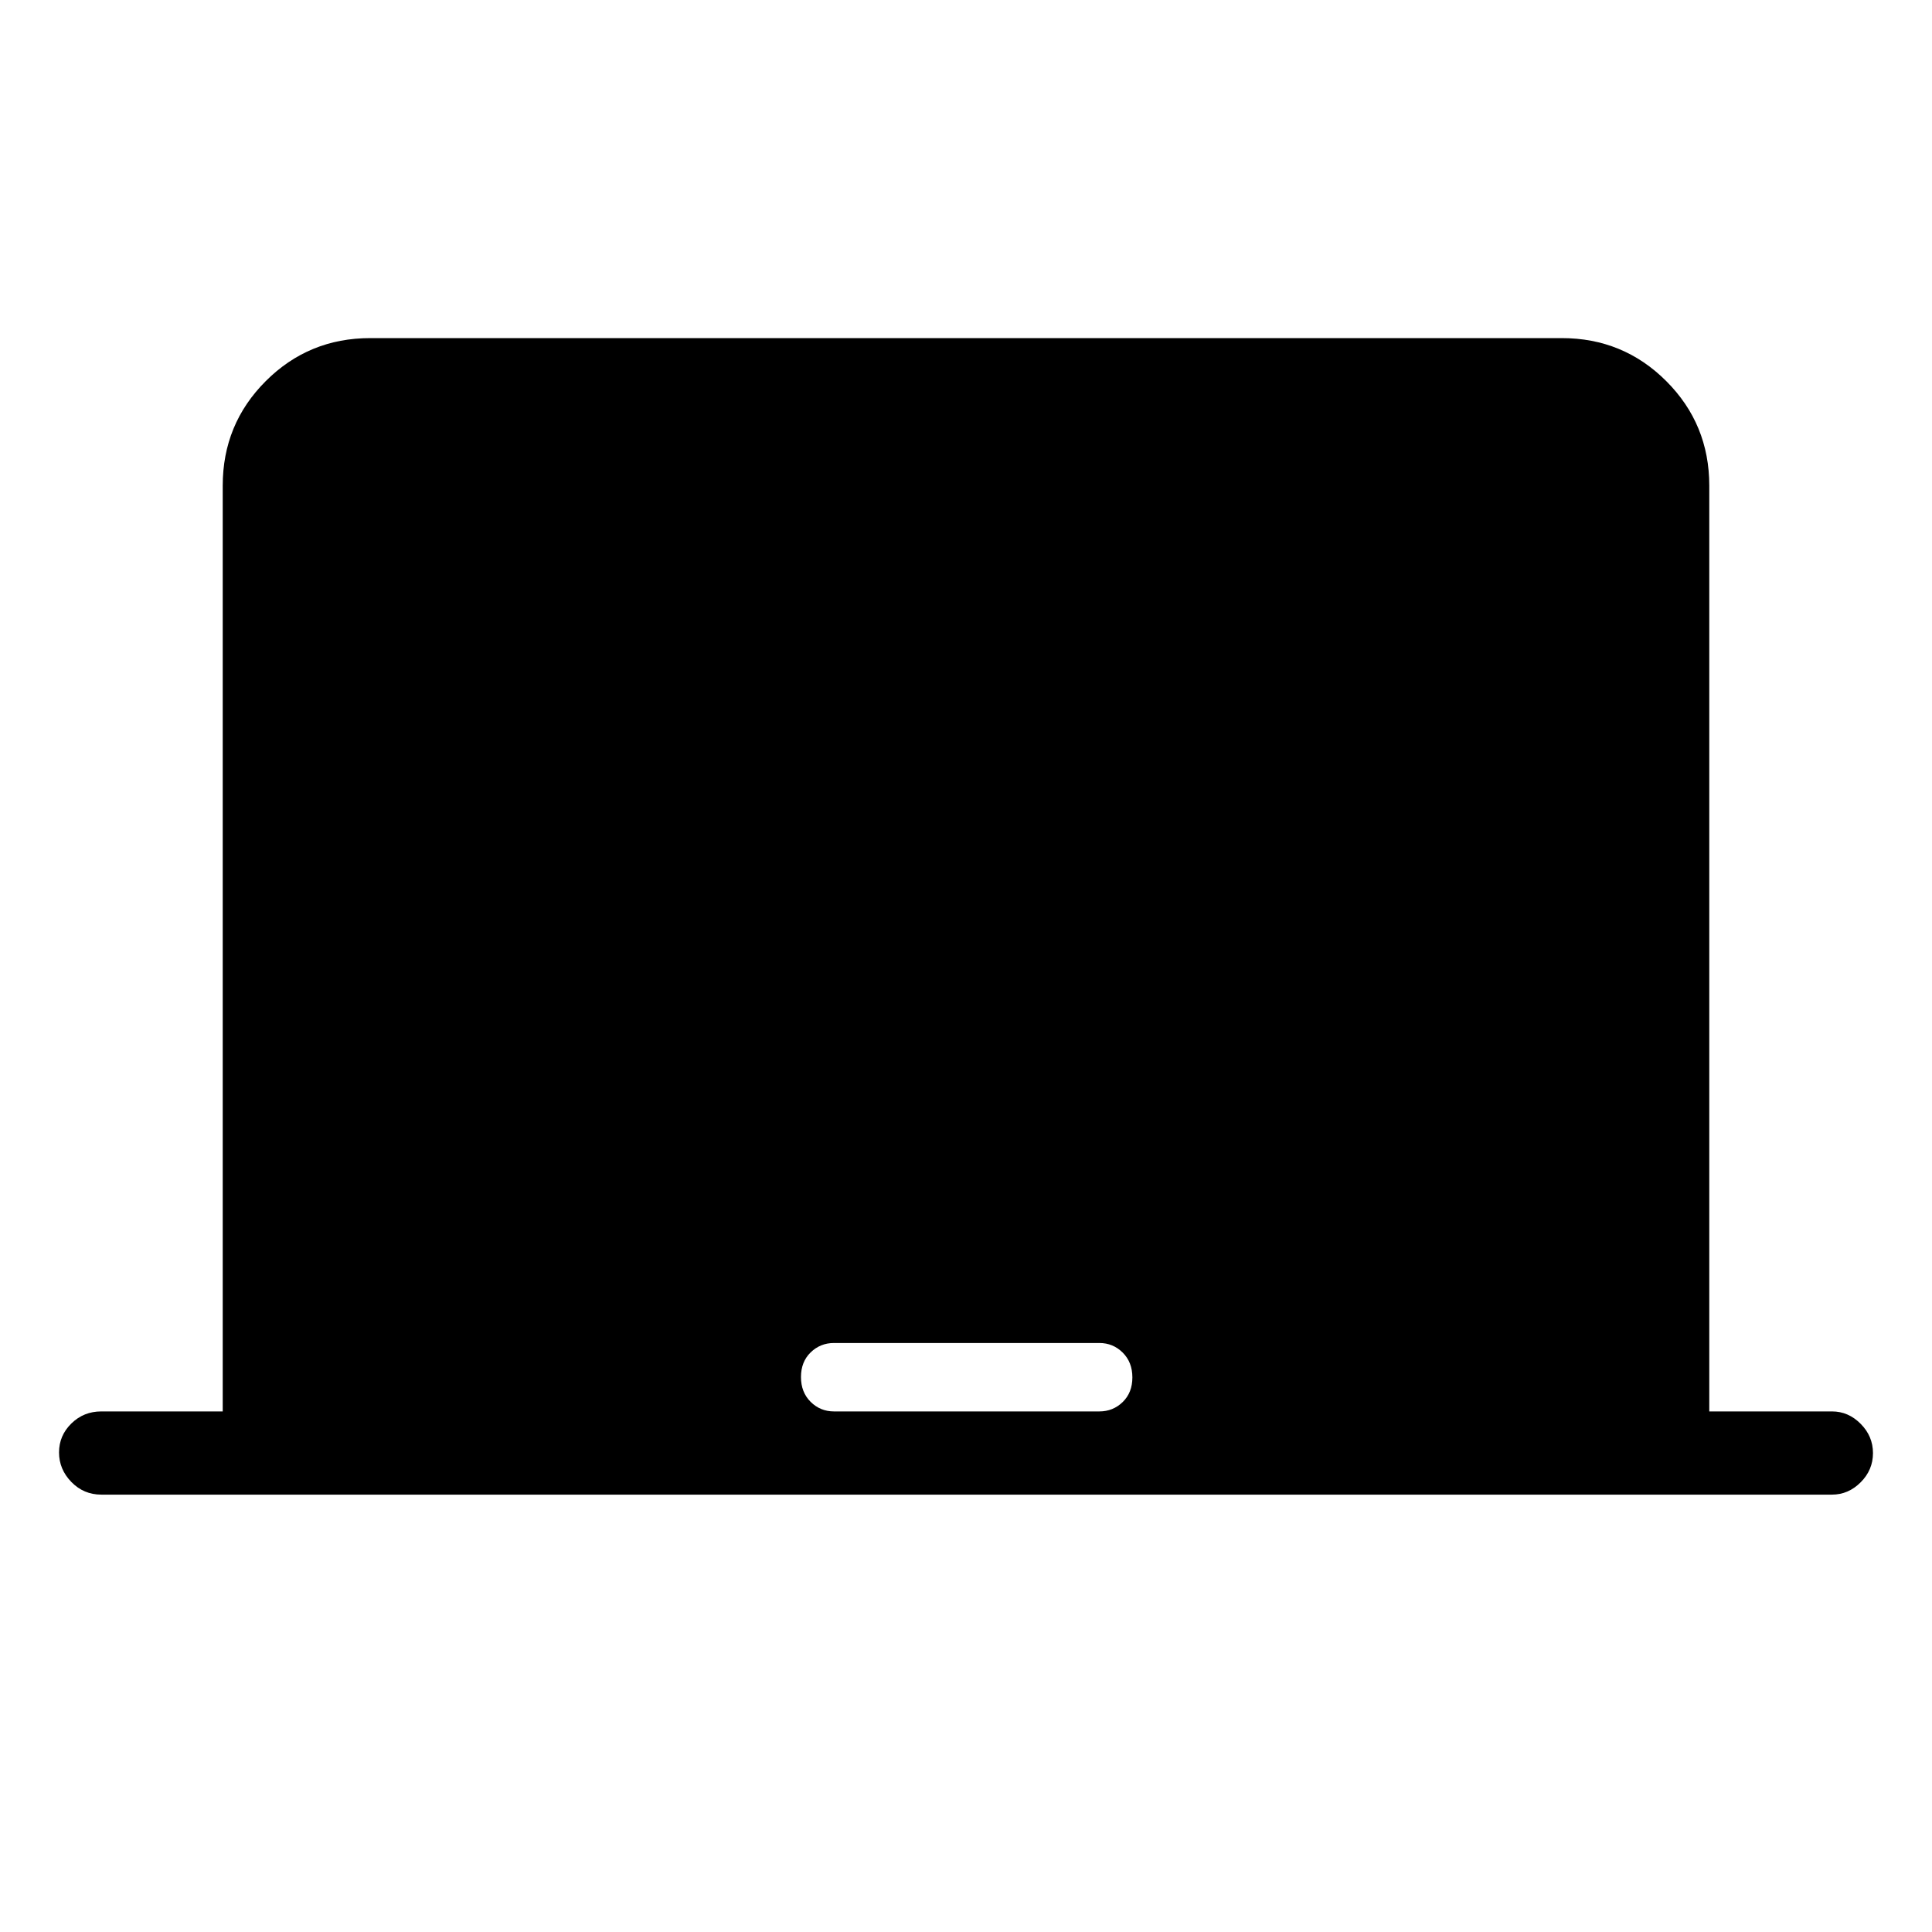 <svg xmlns="http://www.w3.org/2000/svg" height="40" viewBox="0 -960 960 960" width="40"><path d="M110.67-258.67v-460q0-30.58 21.37-51.95Q153.42-792 184-792h592q30.58 0 51.96 21.38 21.37 21.37 21.37 51.95v460h61q8.12 0 14.23 6.17 6.11 6.16 6.11 14.54 0 8.38-6.11 14.5-6.11 6.13-14.23 6.13h-860q-8.76 0-14.88-6.29-6.12-6.29-6.12-14.67 0-8.38 6.12-14.38t14.88-6h60.34Zm303.72 0h131.88q6.8 0 11.6-4.67t4.8-12.23q0-7.56-4.8-12.33-4.8-4.77-11.6-4.77H414.39q-6.79 0-11.59 4.67-4.8 4.68-4.8 12.24 0 7.56 4.8 12.33 4.8 4.76 11.59 4.76Z"/></svg>